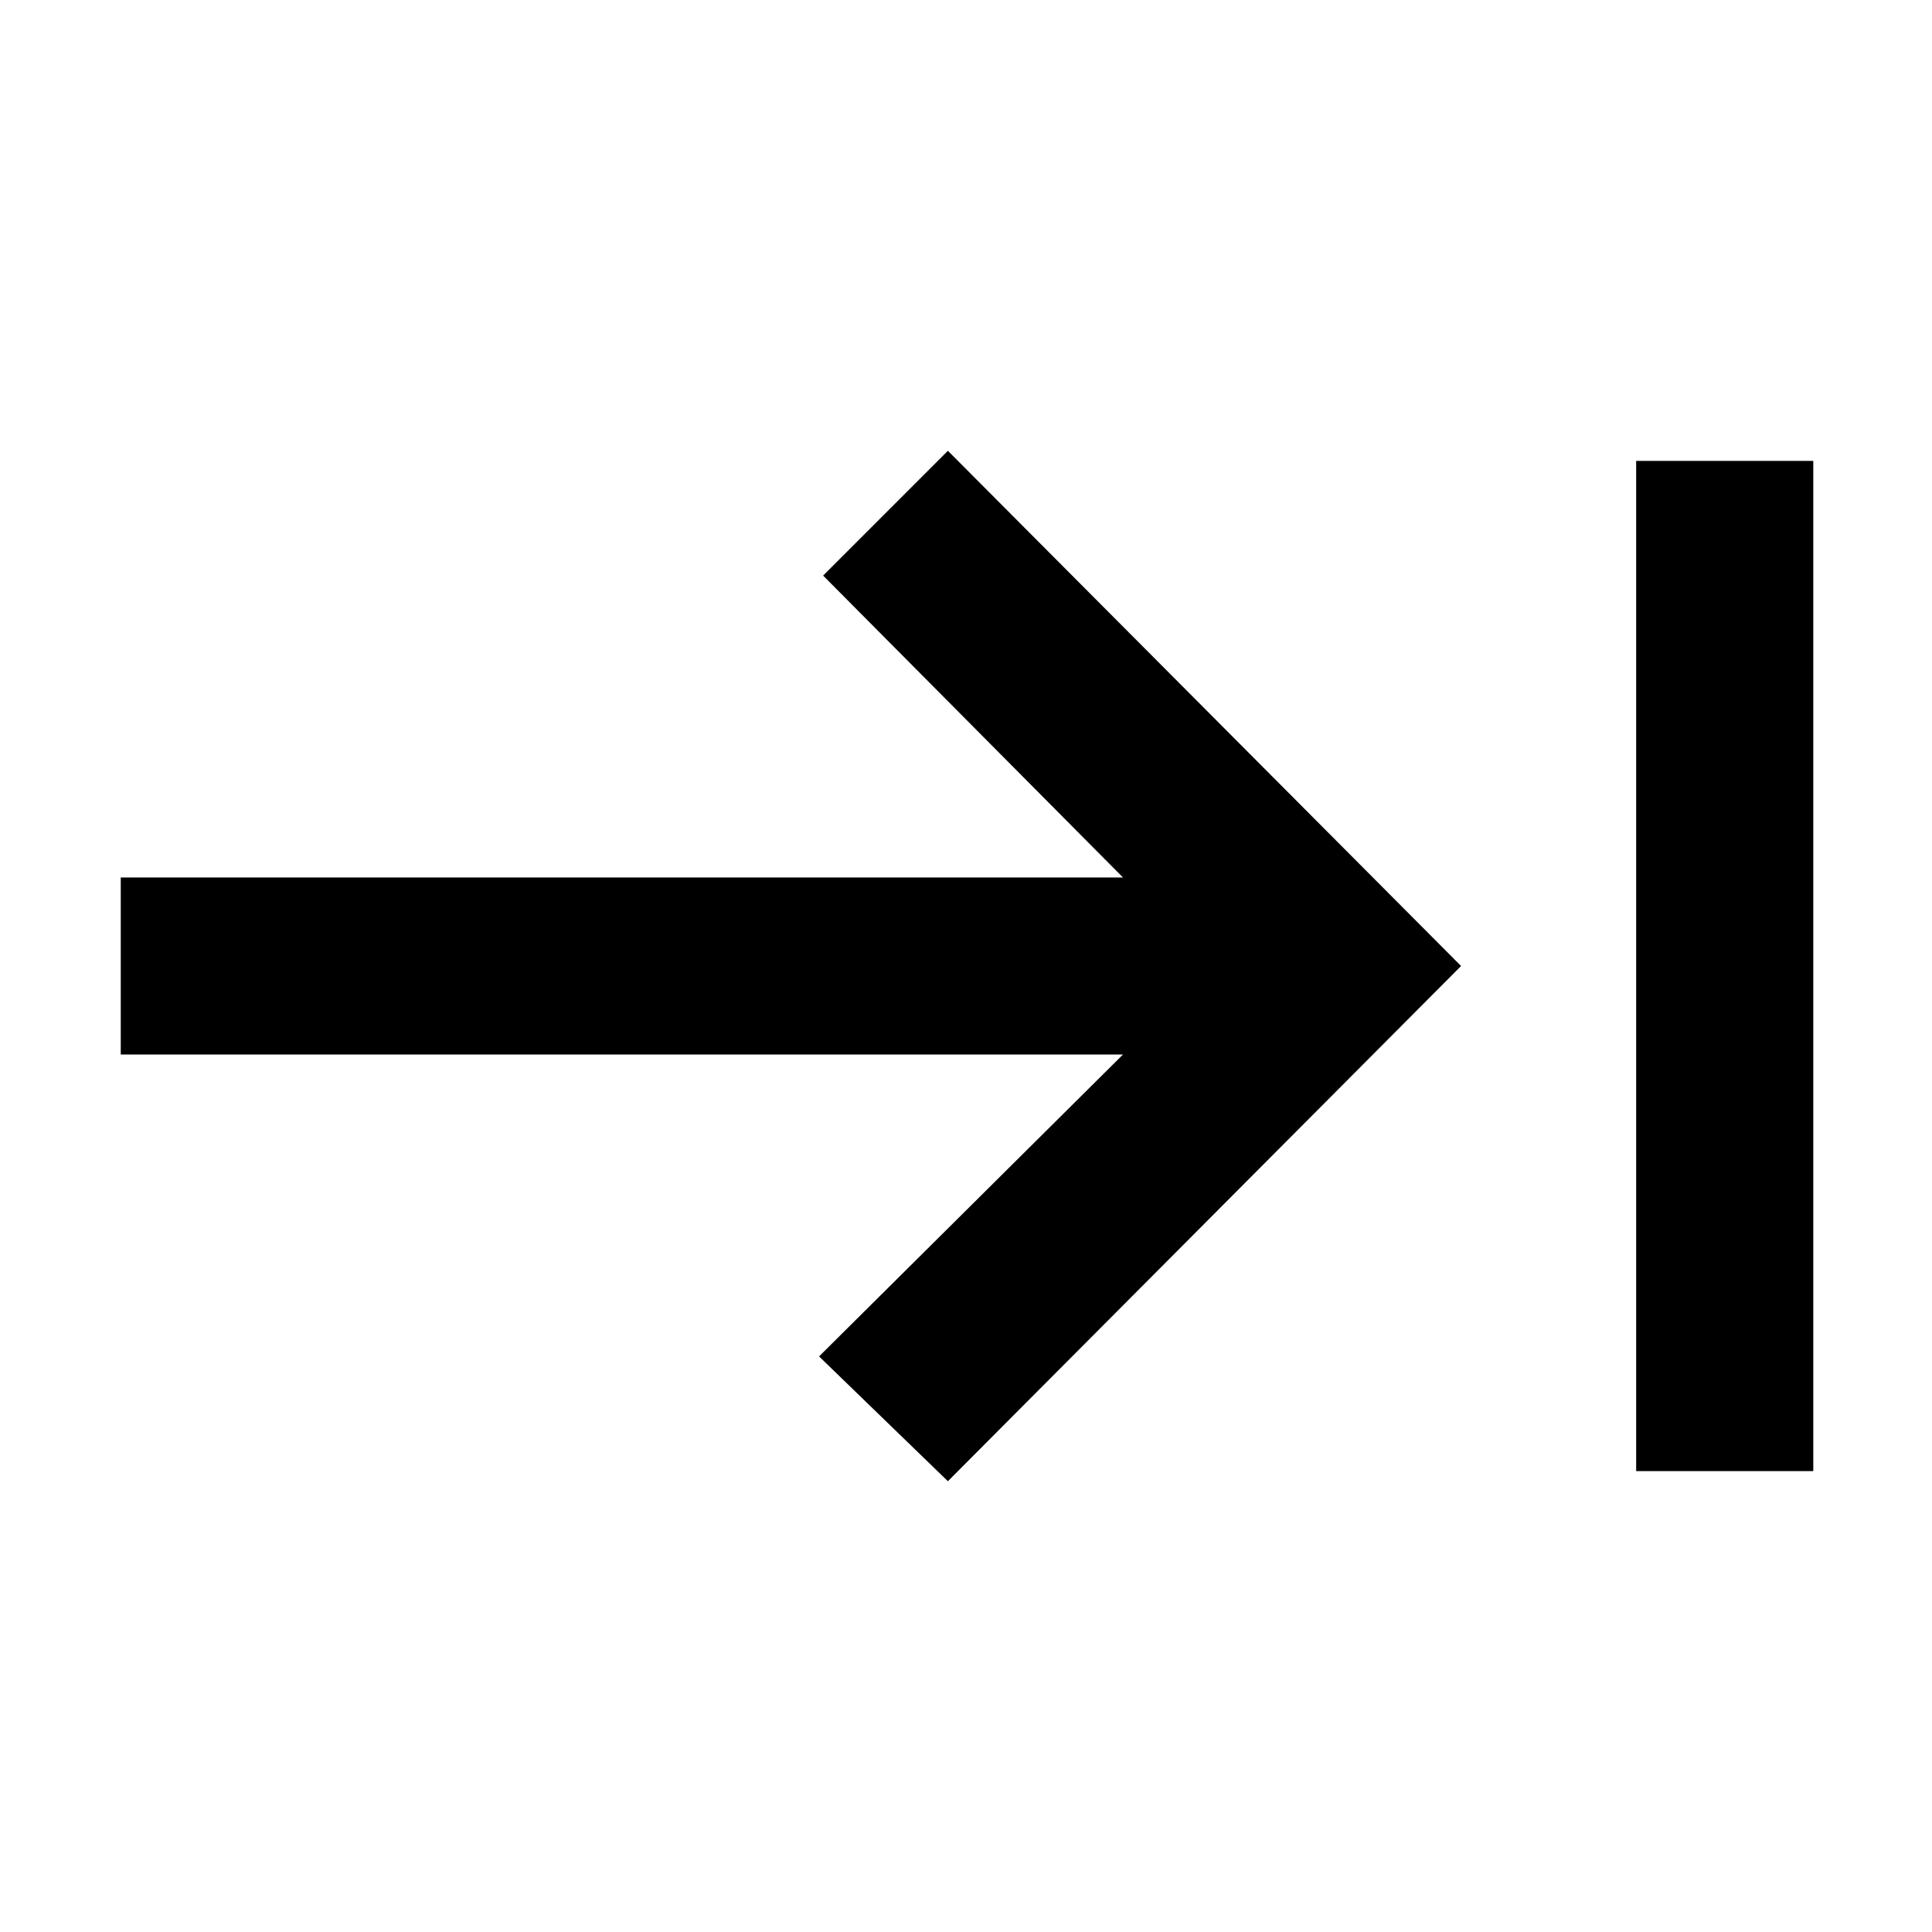 <svg xmlns="http://www.w3.org/2000/svg" height="40" width="40"><path d="m19.625 30.667-2.667-2.584 6.292-6.25H2.5v-3.666h20.75l-6.208-6.25 2.583-2.584L30.25 20Zm14.25-.209V9.542h3.667v20.916Z"/></svg>